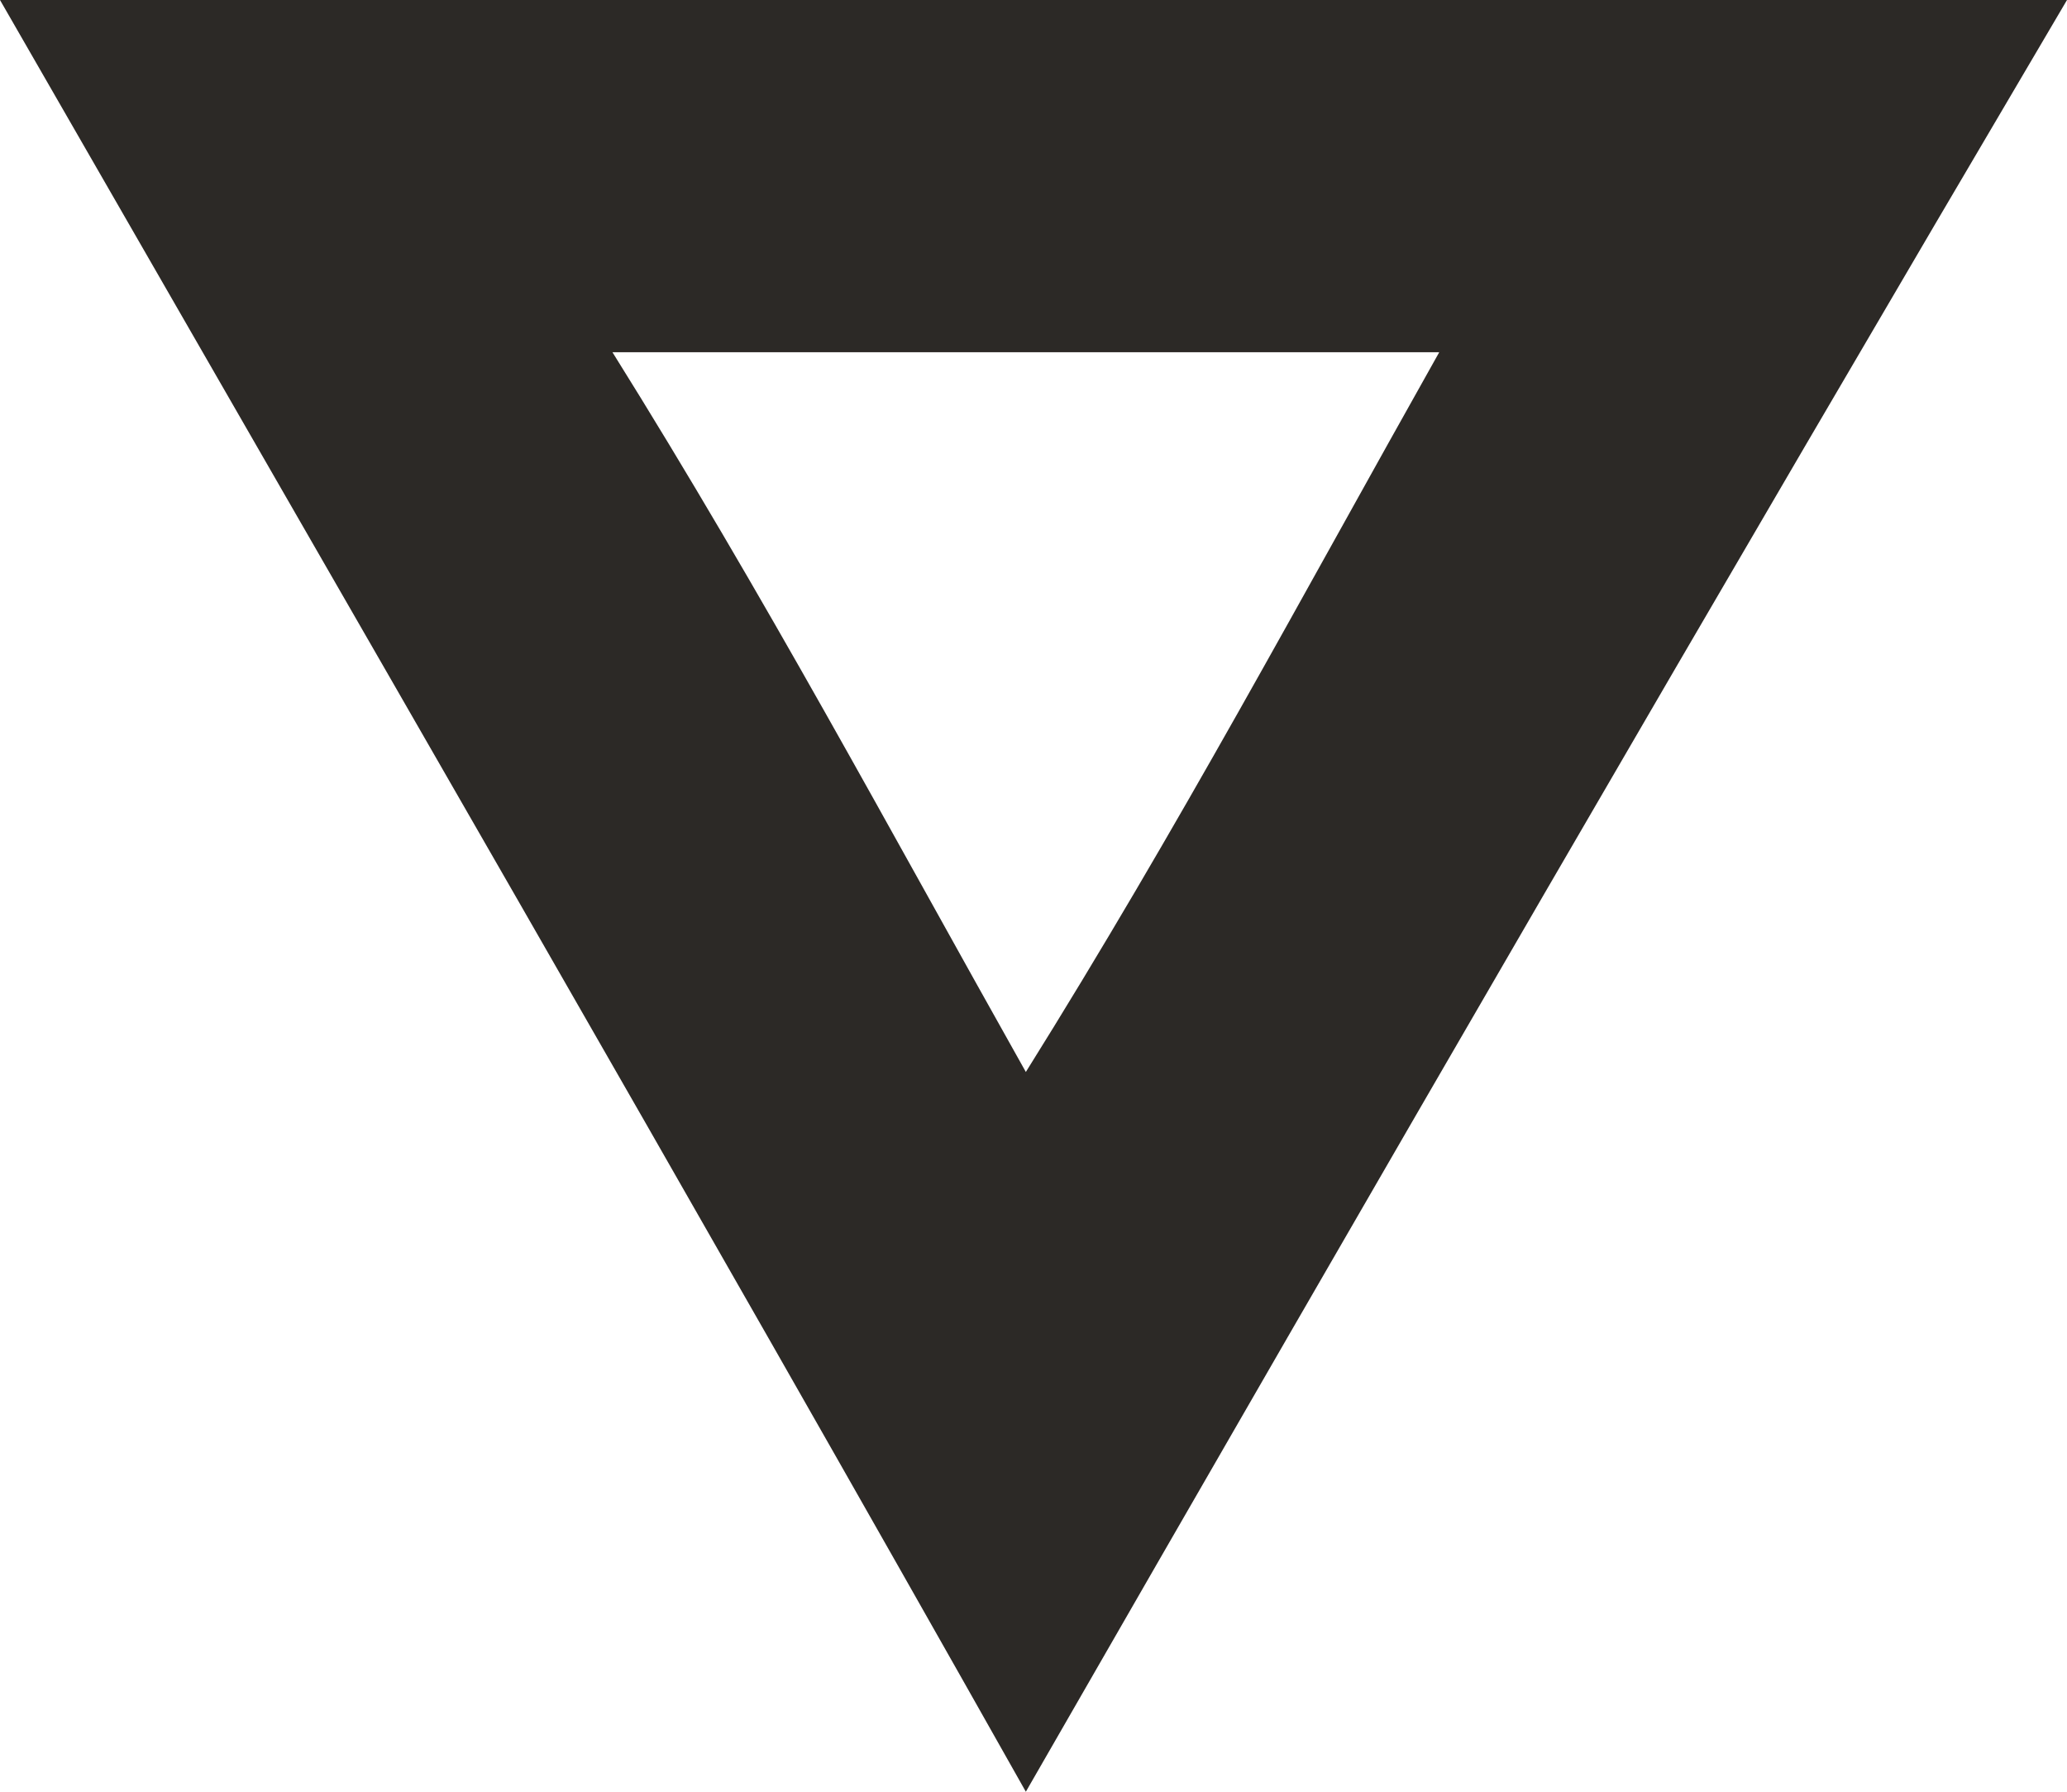 <?xml version="1.0" encoding="utf-8"?>
<!-- Generator: Adobe Illustrator 25.4.1, SVG Export Plug-In . SVG Version: 6.00 Build 0)  -->
<svg version="1.1" id="Layer_1" xmlns="http://www.w3.org/2000/svg" xmlns:xlink="http://www.w3.org/1999/xlink" x="0px" y="0px"
	 viewBox="0 0 13.5 11.7" style="enable-background:new 0 0 13.5 11.7;" xml:space="preserve">
<style type="text/css">
	.st0{fill:#2C2926;}
</style>
<path class="st0" d="M6.7,11.7C9,7.7,11.2,3.9,13.5,0H0C2.3,4,4.5,7.8,6.7,11.7z M9.4,2.3C8.5,3.9,7.7,5.4,6.7,7
	C5.8,5.4,5,3.9,4,2.3H9.4z"/>
</svg>
